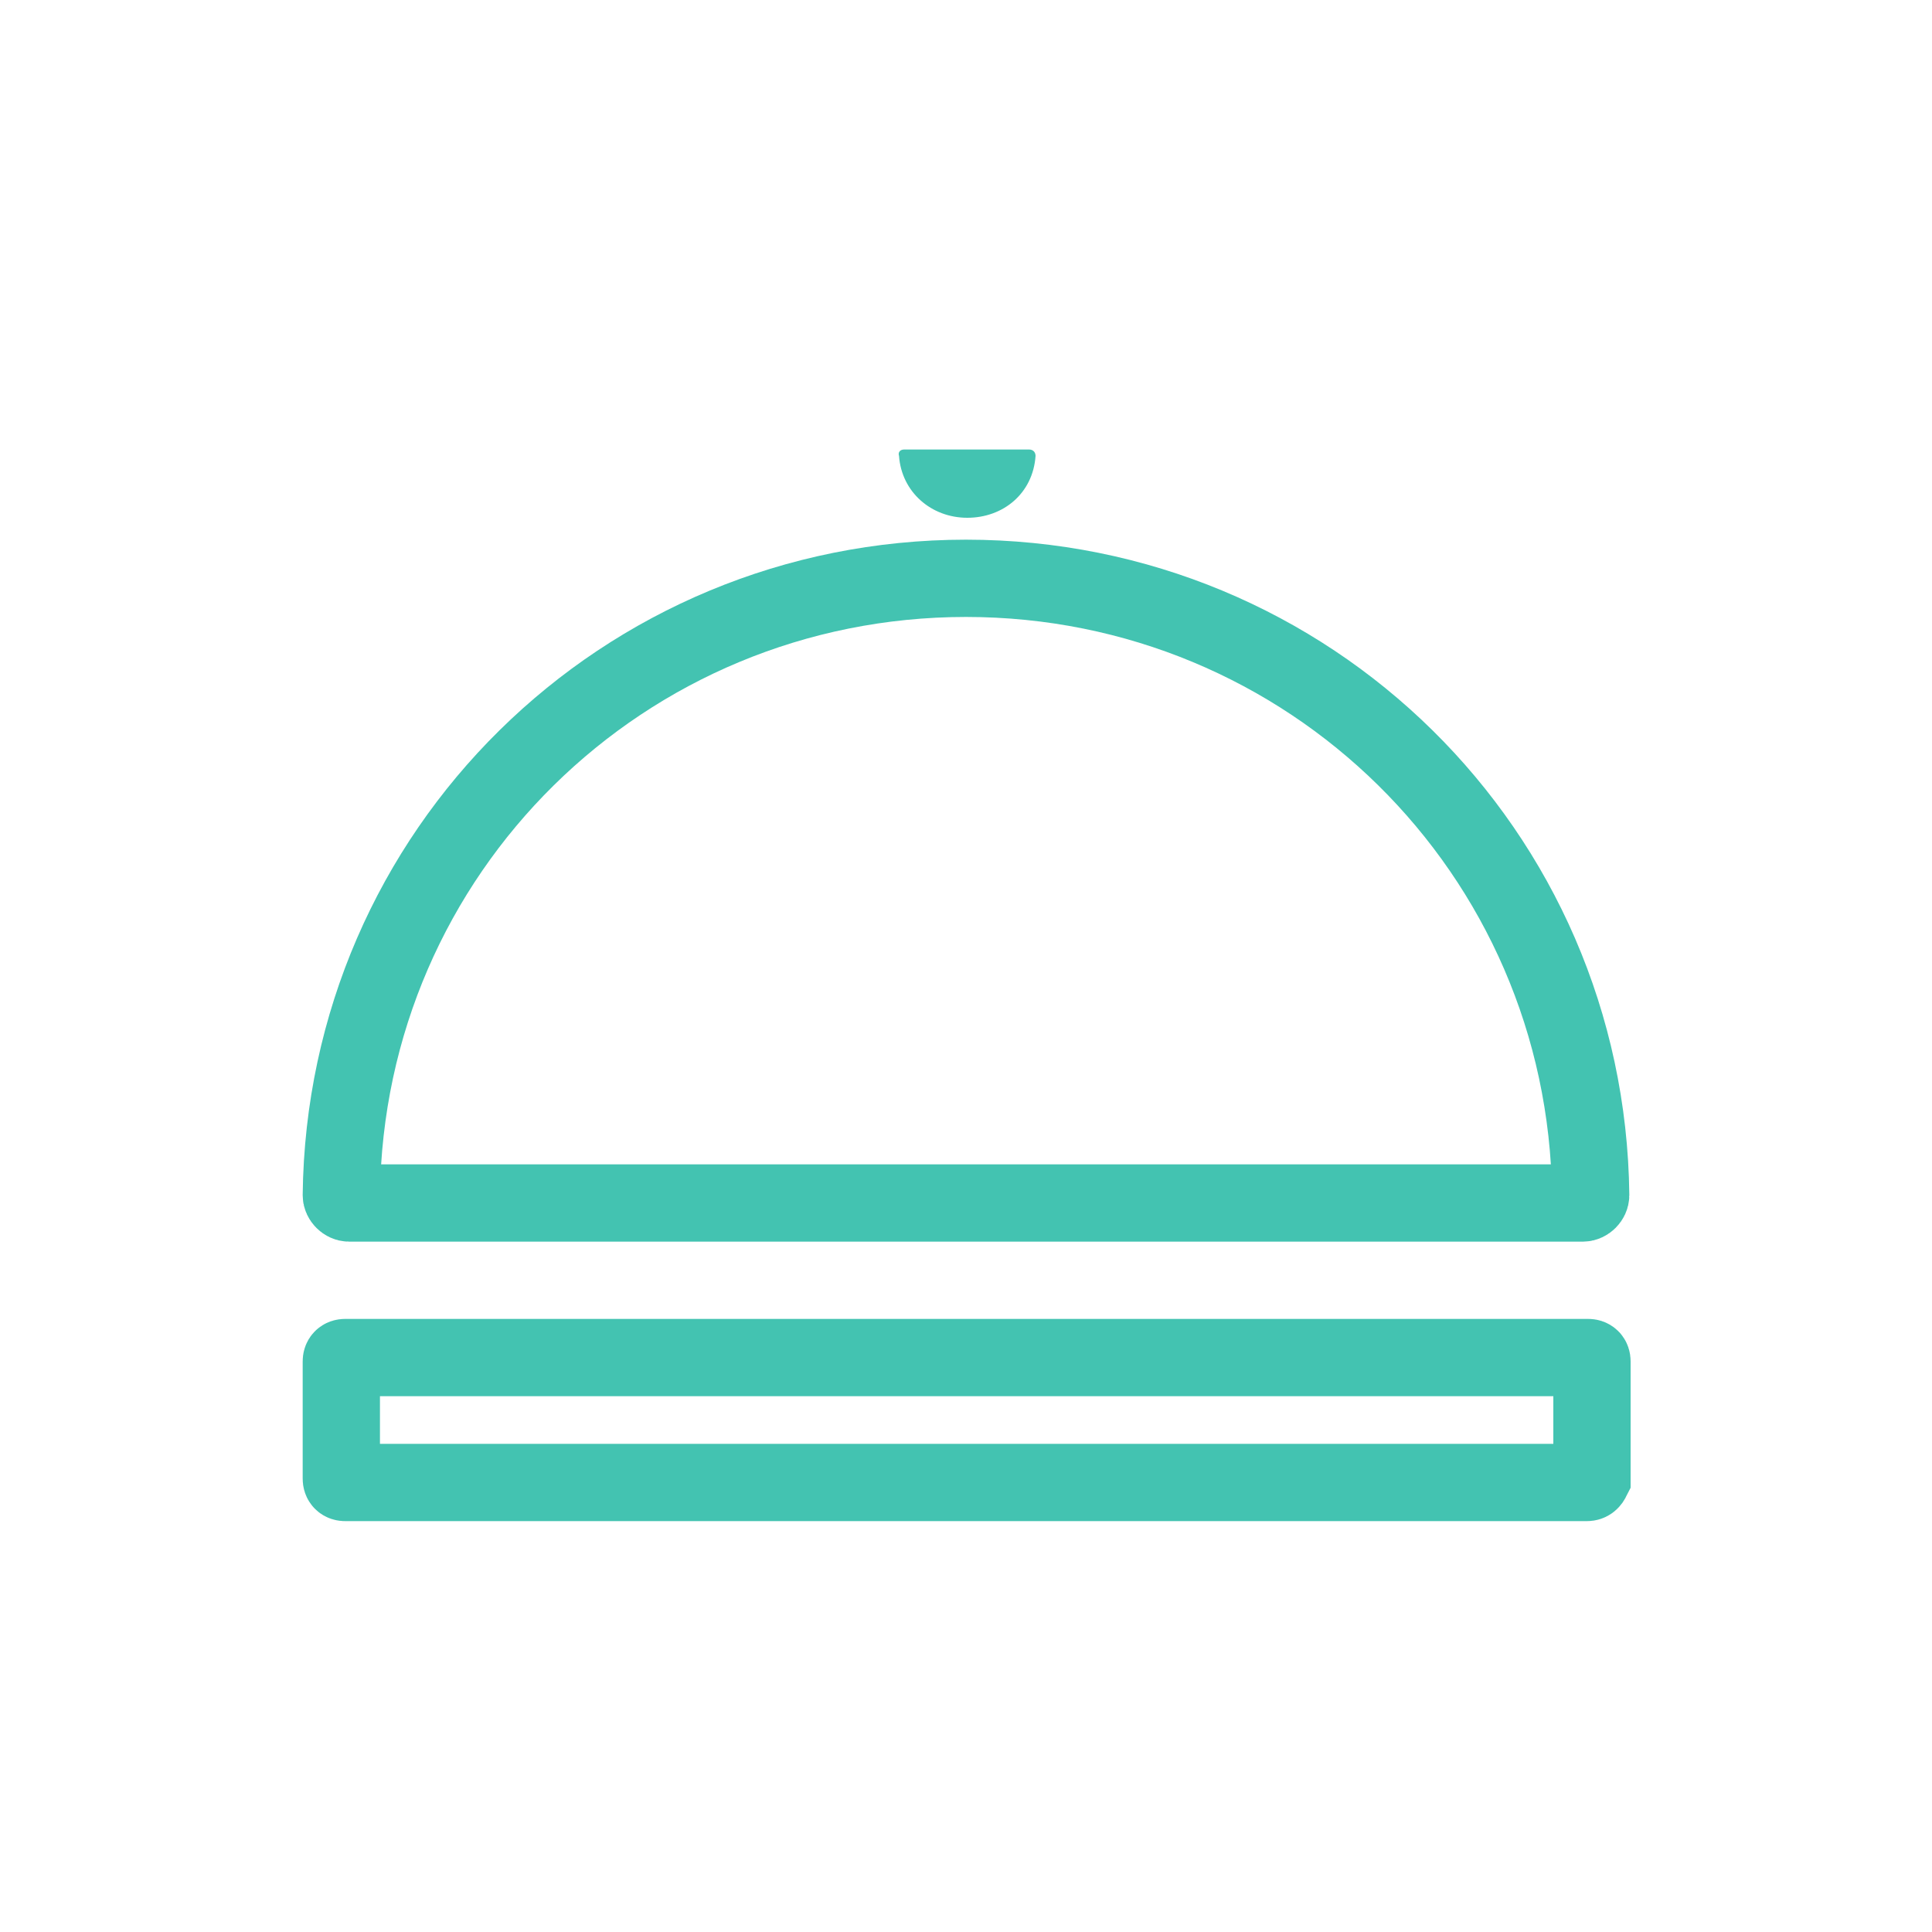 <svg xmlns="http://www.w3.org/2000/svg" width="150" height="150" viewBox="0 0 150 150">
<style>
#dot{fill:#43C3B1;} .topBottom{fill:none;stroke:#43C3B1;stroke-width:6;stroke-miterlimit:10;}
</style>
<path id="dot" d="M70.2 34.9h9.7c.3 0 .5.2.5.5-.2 2.9-2.5 4.8-5.3 4.8s-5.1-2-5.3-4.8c-.1-.3.1-.5.4-.5z"/>
<path id="top" d="M122.9 93.4H27.1c-.3 0-.6-.3-.6-.6.3-26.7 21.9-47.9 48.5-47.9s48.2 21.2 48.5 47.9c0 .3-.3.6-.6.6z" class="topBottom"/>
<path id="bottom" d="M123.2 115.1H26.8c-.2 0-.3-.1-.3-.3v-9.1c0-.2.1-.3.3-.3h96.5c.2 0 .3.1.3.3v9.1c-.1.2-.2.3-.4.3z" class="topBottom"/>
</svg>
